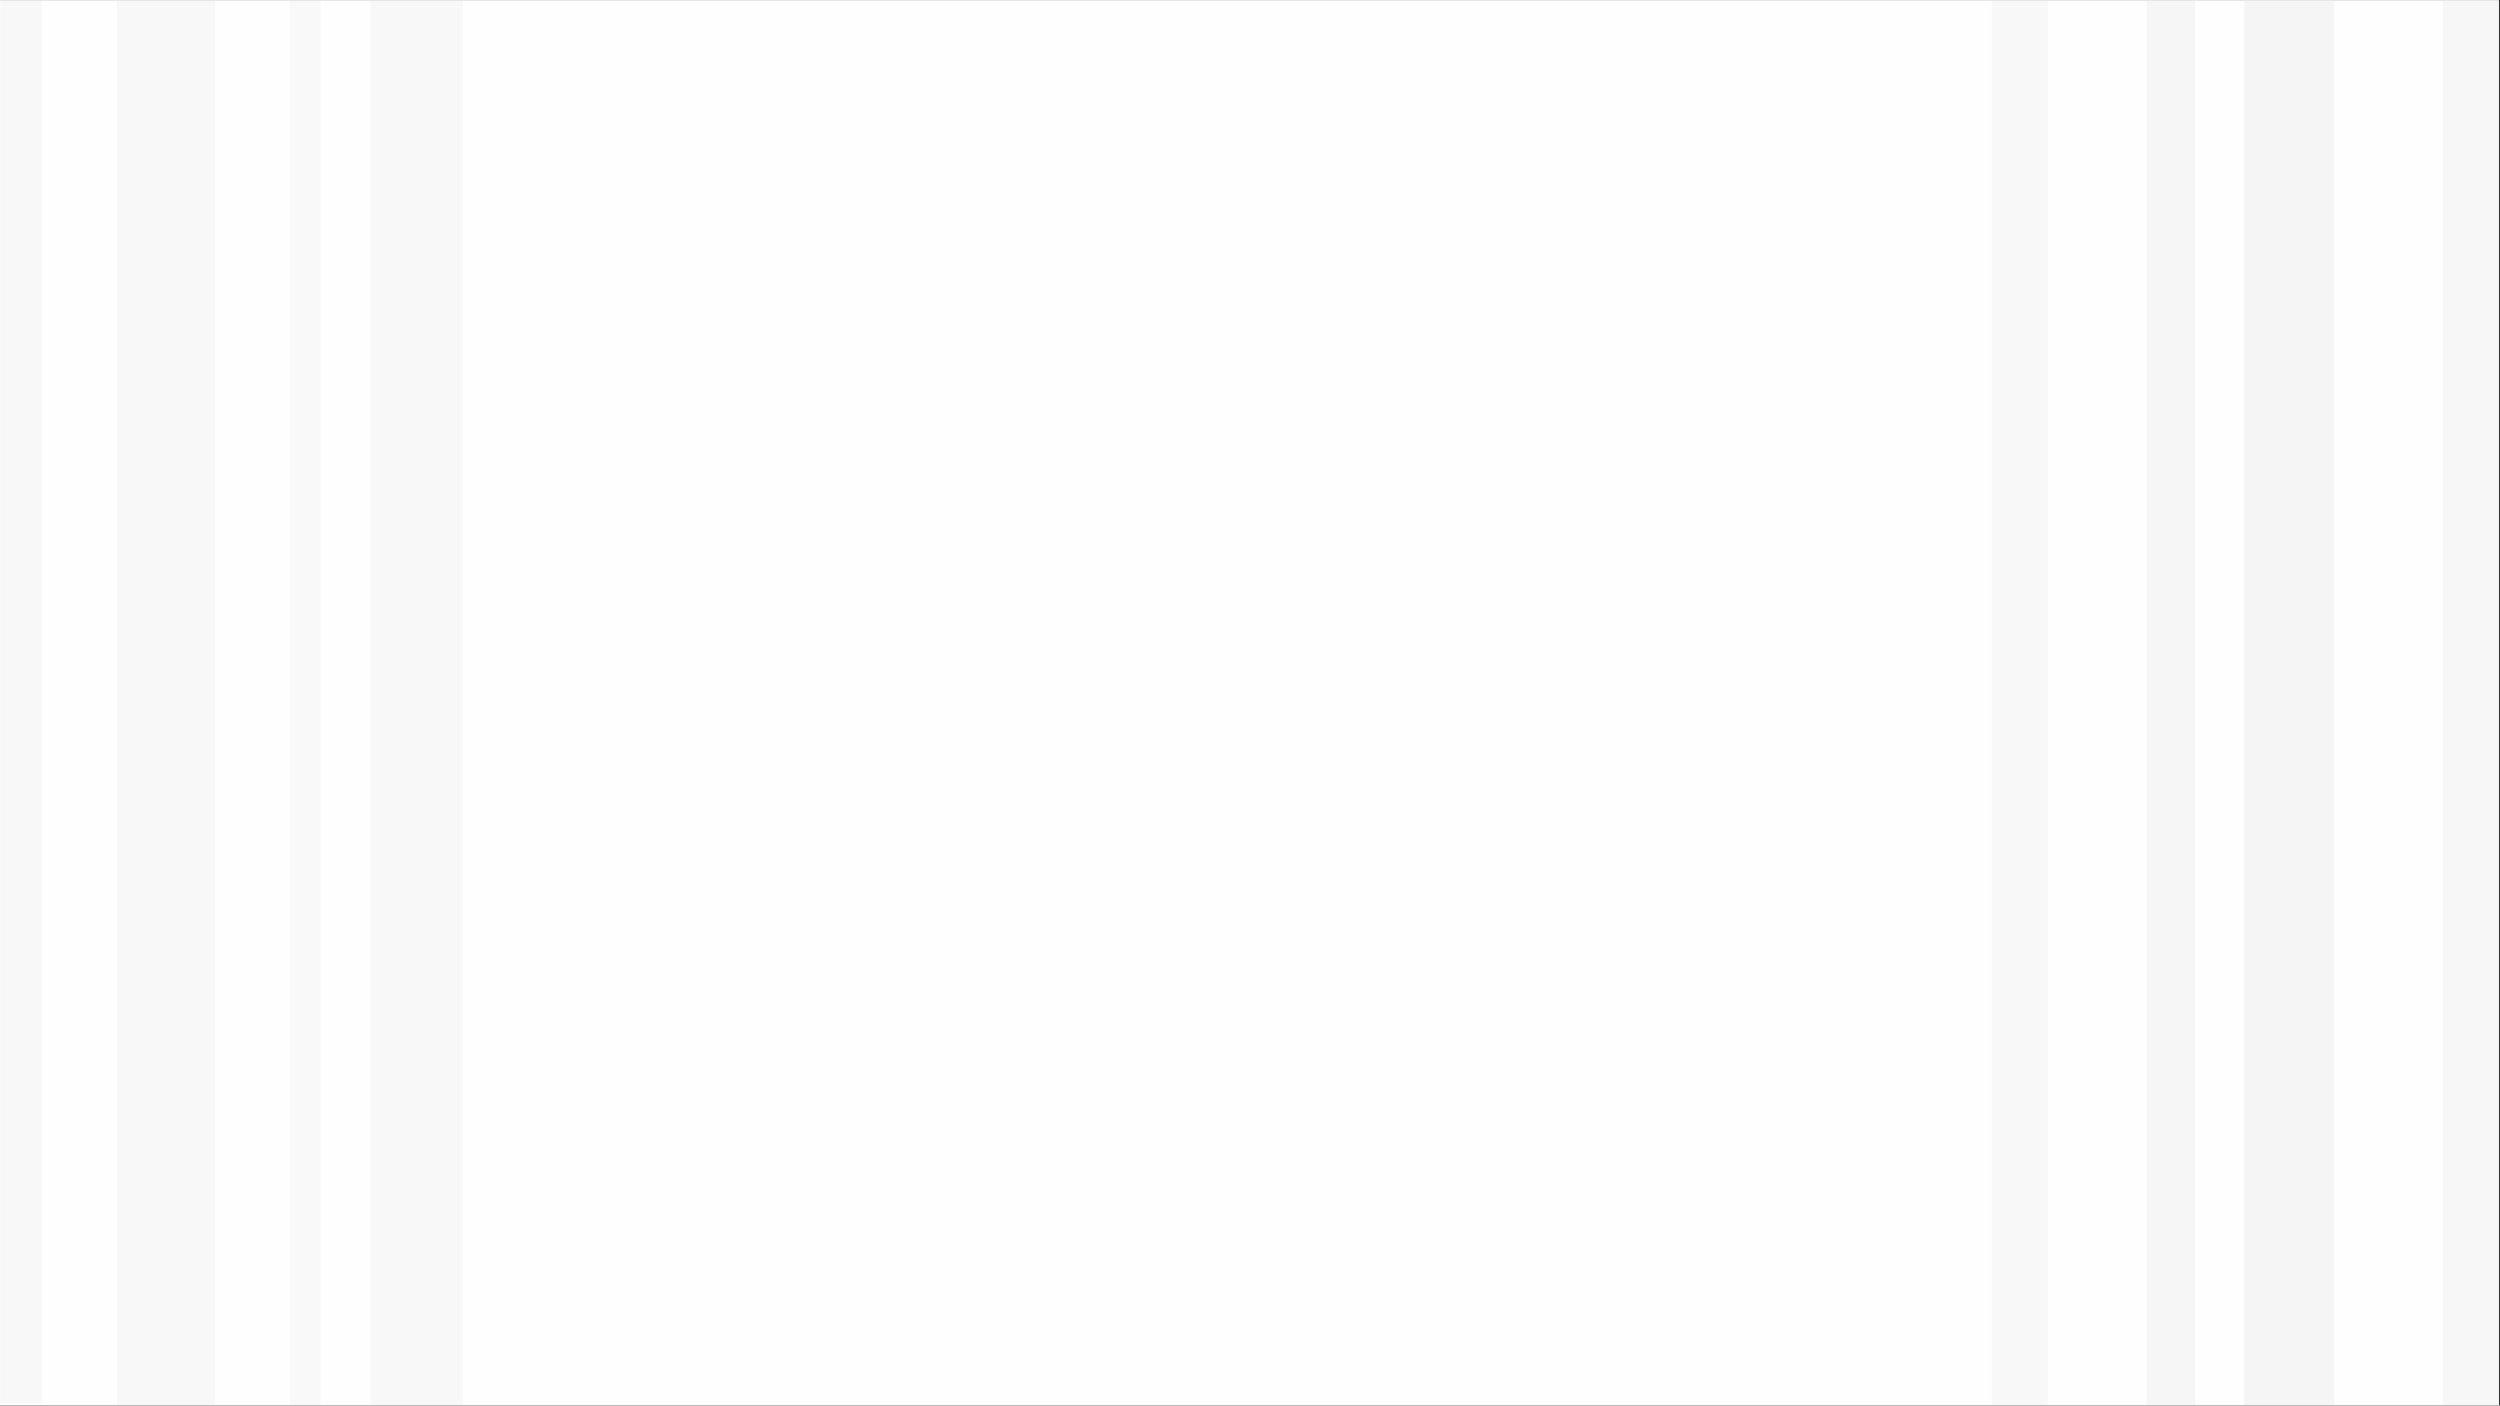 <svg xmlns="http://www.w3.org/2000/svg" xmlns:xlink="http://www.w3.org/1999/xlink" width="1366" zoomAndPan="magnify" viewBox="0 0 1024.5 576" height="768" preserveAspectRatio="xMidYMid meet" version="1.0"><rect x="0" y="0" width="1024.5" height="576" fill="#333333" stroke="none"/><defs><filter x="0%" y="0%" width="100%" height="100%" id="78e264ea24"><feColorMatrix values="0 0 0 0 1 0 0 0 0 1 0 0 0 0 1 0 0 0 1 0" color-interpolation-filters="sRGB"/></filter><clipPath id="3c2a35f035"><path d="M 0 0.141 L 1024 0.141 L 1024 575.859 L 0 575.859 Z M 0 0.141 " clip-rule="nonzero"/></clipPath><clipPath id="ced4829e4d"><path d="M 47 0.141 L 89 0.141 L 89 575.859 L 47 575.859 Z M 47 0.141 " clip-rule="nonzero"/></clipPath><mask id="2153501e18"><g filter="url(#78e264ea24)"><rect x="-102.45" width="1229.4" fill="#000000" y="-57.6" height="691.2" fill-opacity="0.07"/></g></mask><clipPath id="5a628975e3"><path d="M 0.938 0.141 L 41.211 0.141 L 41.211 575.859 L 0.938 575.859 Z M 0.938 0.141 " clip-rule="nonzero"/></clipPath><clipPath id="afa7568af5"><rect x="0" width="42" y="0" height="576"/></clipPath><clipPath id="6f17a16ac1"><path d="M 118 0.141 L 132 0.141 L 132 575.859 L 118 575.859 Z M 118 0.141 " clip-rule="nonzero"/></clipPath><mask id="dfc4598211"><g filter="url(#78e264ea24)"><rect x="-102.45" width="1229.4" fill="#000000" y="-57.6" height="691.2" fill-opacity="0.06"/></g></mask><clipPath id="3c3162e02c"><path d="M 0.852 0.141 L 13.391 0.141 L 13.391 575.859 L 0.852 575.859 Z M 0.852 0.141 " clip-rule="nonzero"/></clipPath><clipPath id="8bca1f39d9"><rect x="0" width="14" y="0" height="576"/></clipPath><clipPath id="dca1af8644"><path d="M 0 0.141 L 18 0.141 L 18 575.859 L 0 575.859 Z M 0 0.141 " clip-rule="nonzero"/></clipPath><mask id="2ca3f10447"><g filter="url(#78e264ea24)"><rect x="-102.45" width="1229.4" fill="#000000" y="-57.6" height="691.2" fill-opacity="0.07"/></g></mask><clipPath id="2ef11cc751"><path d="M 0 0.141 L 17.199 0.141 L 17.199 575.109 L 0 575.109 Z M 0 0.141 " clip-rule="nonzero"/></clipPath><clipPath id="13d25f94a6"><rect x="0" width="18" y="0" height="576"/></clipPath><clipPath id="a12ba68c0c"><path d="M 919 0.141 L 957 0.141 L 957 575.859 L 919 575.859 Z M 919 0.141 " clip-rule="nonzero"/></clipPath><mask id="05532a9769"><g filter="url(#78e264ea24)"><rect x="-102.45" width="1229.4" fill="#000000" y="-57.6" height="691.2" fill-opacity="0.1"/></g></mask><clipPath id="fbf0658109"><path d="M 0.707 0.141 L 37.605 0.141 L 37.605 575.859 L 0.707 575.859 Z M 0.707 0.141 " clip-rule="nonzero"/></clipPath><clipPath id="293fa11201"><rect x="0" width="38" y="0" height="576"/></clipPath><clipPath id="335f184a7f"><path d="M 1000 0.141 L 1024 0.141 L 1024 575.859 L 1000 575.859 Z M 1000 0.141 " clip-rule="nonzero"/></clipPath><mask id="373c431385"><g filter="url(#78e264ea24)"><rect x="-102.45" width="1229.4" fill="#000000" y="-57.6" height="691.2" fill-opacity="0.08"/></g></mask><clipPath id="ec0058641b"><path d="M 1.02 0.141 L 24 0.141 L 24 575.859 L 1.02 575.859 Z M 1.02 0.141 " clip-rule="nonzero"/></clipPath><clipPath id="dde6fb8dfc"><rect x="0" width="24" y="0" height="576"/></clipPath><clipPath id="cd30fee585"><path d="M 879 0.141 L 900 0.141 L 900 575.859 L 879 575.859 Z M 879 0.141 " clip-rule="nonzero"/></clipPath><mask id="b220116ef4"><g filter="url(#78e264ea24)"><rect x="-102.45" width="1229.4" fill="#000000" y="-57.6" height="691.2" fill-opacity="0.09"/></g></mask><clipPath id="56fb11af00"><path d="M 0.699 0.141 L 20.469 0.141 L 20.469 575.859 L 0.699 575.859 Z M 0.699 0.141 " clip-rule="nonzero"/></clipPath><clipPath id="1b3820d6c3"><rect x="0" width="21" y="0" height="576"/></clipPath><clipPath id="98eb338813"><path d="M 151 0.141 L 190 0.141 L 190 575.859 L 151 575.859 Z M 151 0.141 " clip-rule="nonzero"/></clipPath><mask id="2f149f672b"><g filter="url(#78e264ea24)"><rect x="-102.45" width="1229.4" fill="#000000" y="-57.6" height="691.2" fill-opacity="0.07"/></g></mask><clipPath id="d0bfe194bf"><path d="M 0.848 0.141 L 38.652 0.141 L 38.652 575.859 L 0.848 575.859 Z M 0.848 0.141 " clip-rule="nonzero"/></clipPath><clipPath id="c455f7e40b"><rect x="0" width="39" y="0" height="576"/></clipPath><clipPath id="709c8aab6f"><path d="M 816 0.141 L 840 0.141 L 840 575.859 L 816 575.859 Z M 816 0.141 " clip-rule="nonzero"/></clipPath><mask id="f65af8e919"><g filter="url(#78e264ea24)"><rect x="-102.45" width="1229.4" fill="#000000" y="-57.6" height="691.2" fill-opacity="0.07"/></g></mask><clipPath id="8dd1ef3b53"><path d="M 0.242 0.141 L 23.219 0.141 L 23.219 575.859 L 0.242 575.859 Z M 0.242 0.141 " clip-rule="nonzero"/></clipPath><clipPath id="4f7f103331"><rect x="0" width="24" y="0" height="576"/></clipPath></defs><g clip-path="url(#3c2a35f035)"><path fill="#ffffff" d="M 0 0.141 L 1024 0.141 L 1024 575.859 L 0 575.859 Z M 0 0.141 " fill-opacity="1" fill-rule="nonzero"/><path fill="#fefefe" d="M 0 0.141 L 1024 0.141 L 1024 575.859 L 0 575.859 Z M 0 0.141 " fill-opacity="1" fill-rule="nonzero"/></g><g clip-path="url(#ced4829e4d)"><g mask="url(#2153501e18)"><g transform="matrix(1, 0, 0, 1, 47, 0)"><g clip-path="url(#afa7568af5)"><g clip-path="url(#5a628975e3)"><path fill="#a6a6a6" d="M 0.938 0.141 L 41.211 0.141 L 41.211 575.797 L 0.938 575.797 Z M 0.938 0.141 " fill-opacity="1" fill-rule="nonzero"/></g></g></g></g></g><g clip-path="url(#6f17a16ac1)"><g mask="url(#dfc4598211)"><g transform="matrix(1, 0, 0, 1, 118, 0)"><g clip-path="url(#8bca1f39d9)"><g clip-path="url(#3c3162e02c)"><path fill="#a6a6a6" d="M 0.852 0.141 L 13.391 0.141 L 13.391 575.844 L 0.852 575.844 Z M 0.852 0.141 " fill-opacity="1" fill-rule="nonzero"/></g></g></g></g></g><g clip-path="url(#dca1af8644)"><g mask="url(#2ca3f10447)"><g transform="matrix(1, 0, 0, 1, 0, 0)"><g clip-path="url(#13d25f94a6)"><g clip-path="url(#2ef11cc751)"><path fill="#a6a6a6" d="M -2.473 -0.609 L 17.199 -0.609 L 17.199 575.094 L -2.473 575.094 Z M -2.473 -0.609 " fill-opacity="1" fill-rule="nonzero"/></g></g></g></g></g><g clip-path="url(#a12ba68c0c)"><g mask="url(#05532a9769)"><g transform="matrix(1, 0, 0, 1, 919, 0)"><g clip-path="url(#293fa11201)"><g clip-path="url(#fbf0658109)"><path fill="#a6a6a6" d="M 0.707 0.141 L 37.605 0.141 L 37.605 575.816 L 0.707 575.816 Z M 0.707 0.141 " fill-opacity="1" fill-rule="nonzero"/></g></g></g></g></g><g clip-path="url(#335f184a7f)"><g mask="url(#373c431385)"><g transform="matrix(1, 0, 0, 1, 1000, 0)"><g clip-path="url(#dde6fb8dfc)"><g clip-path="url(#ec0058641b)"><path fill="#a6a6a6" d="M 1.02 0.141 L 24 0.141 L 24 575.867 L 1.02 575.867 Z M 1.02 0.141 " fill-opacity="1" fill-rule="nonzero"/></g></g></g></g></g><g clip-path="url(#cd30fee585)"><g mask="url(#b220116ef4)"><g transform="matrix(1, 0, 0, 1, 879, 0)"><g clip-path="url(#1b3820d6c3)"><g clip-path="url(#56fb11af00)"><path fill="#a6a6a6" d="M 0.699 0.141 L 20.469 0.141 L 20.469 575.867 L 0.699 575.867 Z M 0.699 0.141 " fill-opacity="1" fill-rule="nonzero"/></g></g></g></g></g><g clip-path="url(#98eb338813)"><g mask="url(#2f149f672b)"><g transform="matrix(1, 0, 0, 1, 151, 0)"><g clip-path="url(#c455f7e40b)"><g clip-path="url(#d0bfe194bf)"><path fill="#a6a6a6" d="M 0.848 -16.898 L 38.652 -16.898 L 38.652 575.863 L 0.848 575.863 Z M 0.848 -16.898 " fill-opacity="1" fill-rule="nonzero"/></g></g></g></g></g><g clip-path="url(#709c8aab6f)"><g mask="url(#f65af8e919)"><g transform="matrix(1, 0, 0, 1, 816, 0)"><g clip-path="url(#4f7f103331)"><g clip-path="url(#8dd1ef3b53)"><path fill="#a6a6a6" d="M 0.242 -49.637 L 23.219 -49.637 L 23.219 575.816 L 0.242 575.816 Z M 0.242 -49.637 " fill-opacity="1" fill-rule="nonzero"/></g></g></g></g></g></svg>